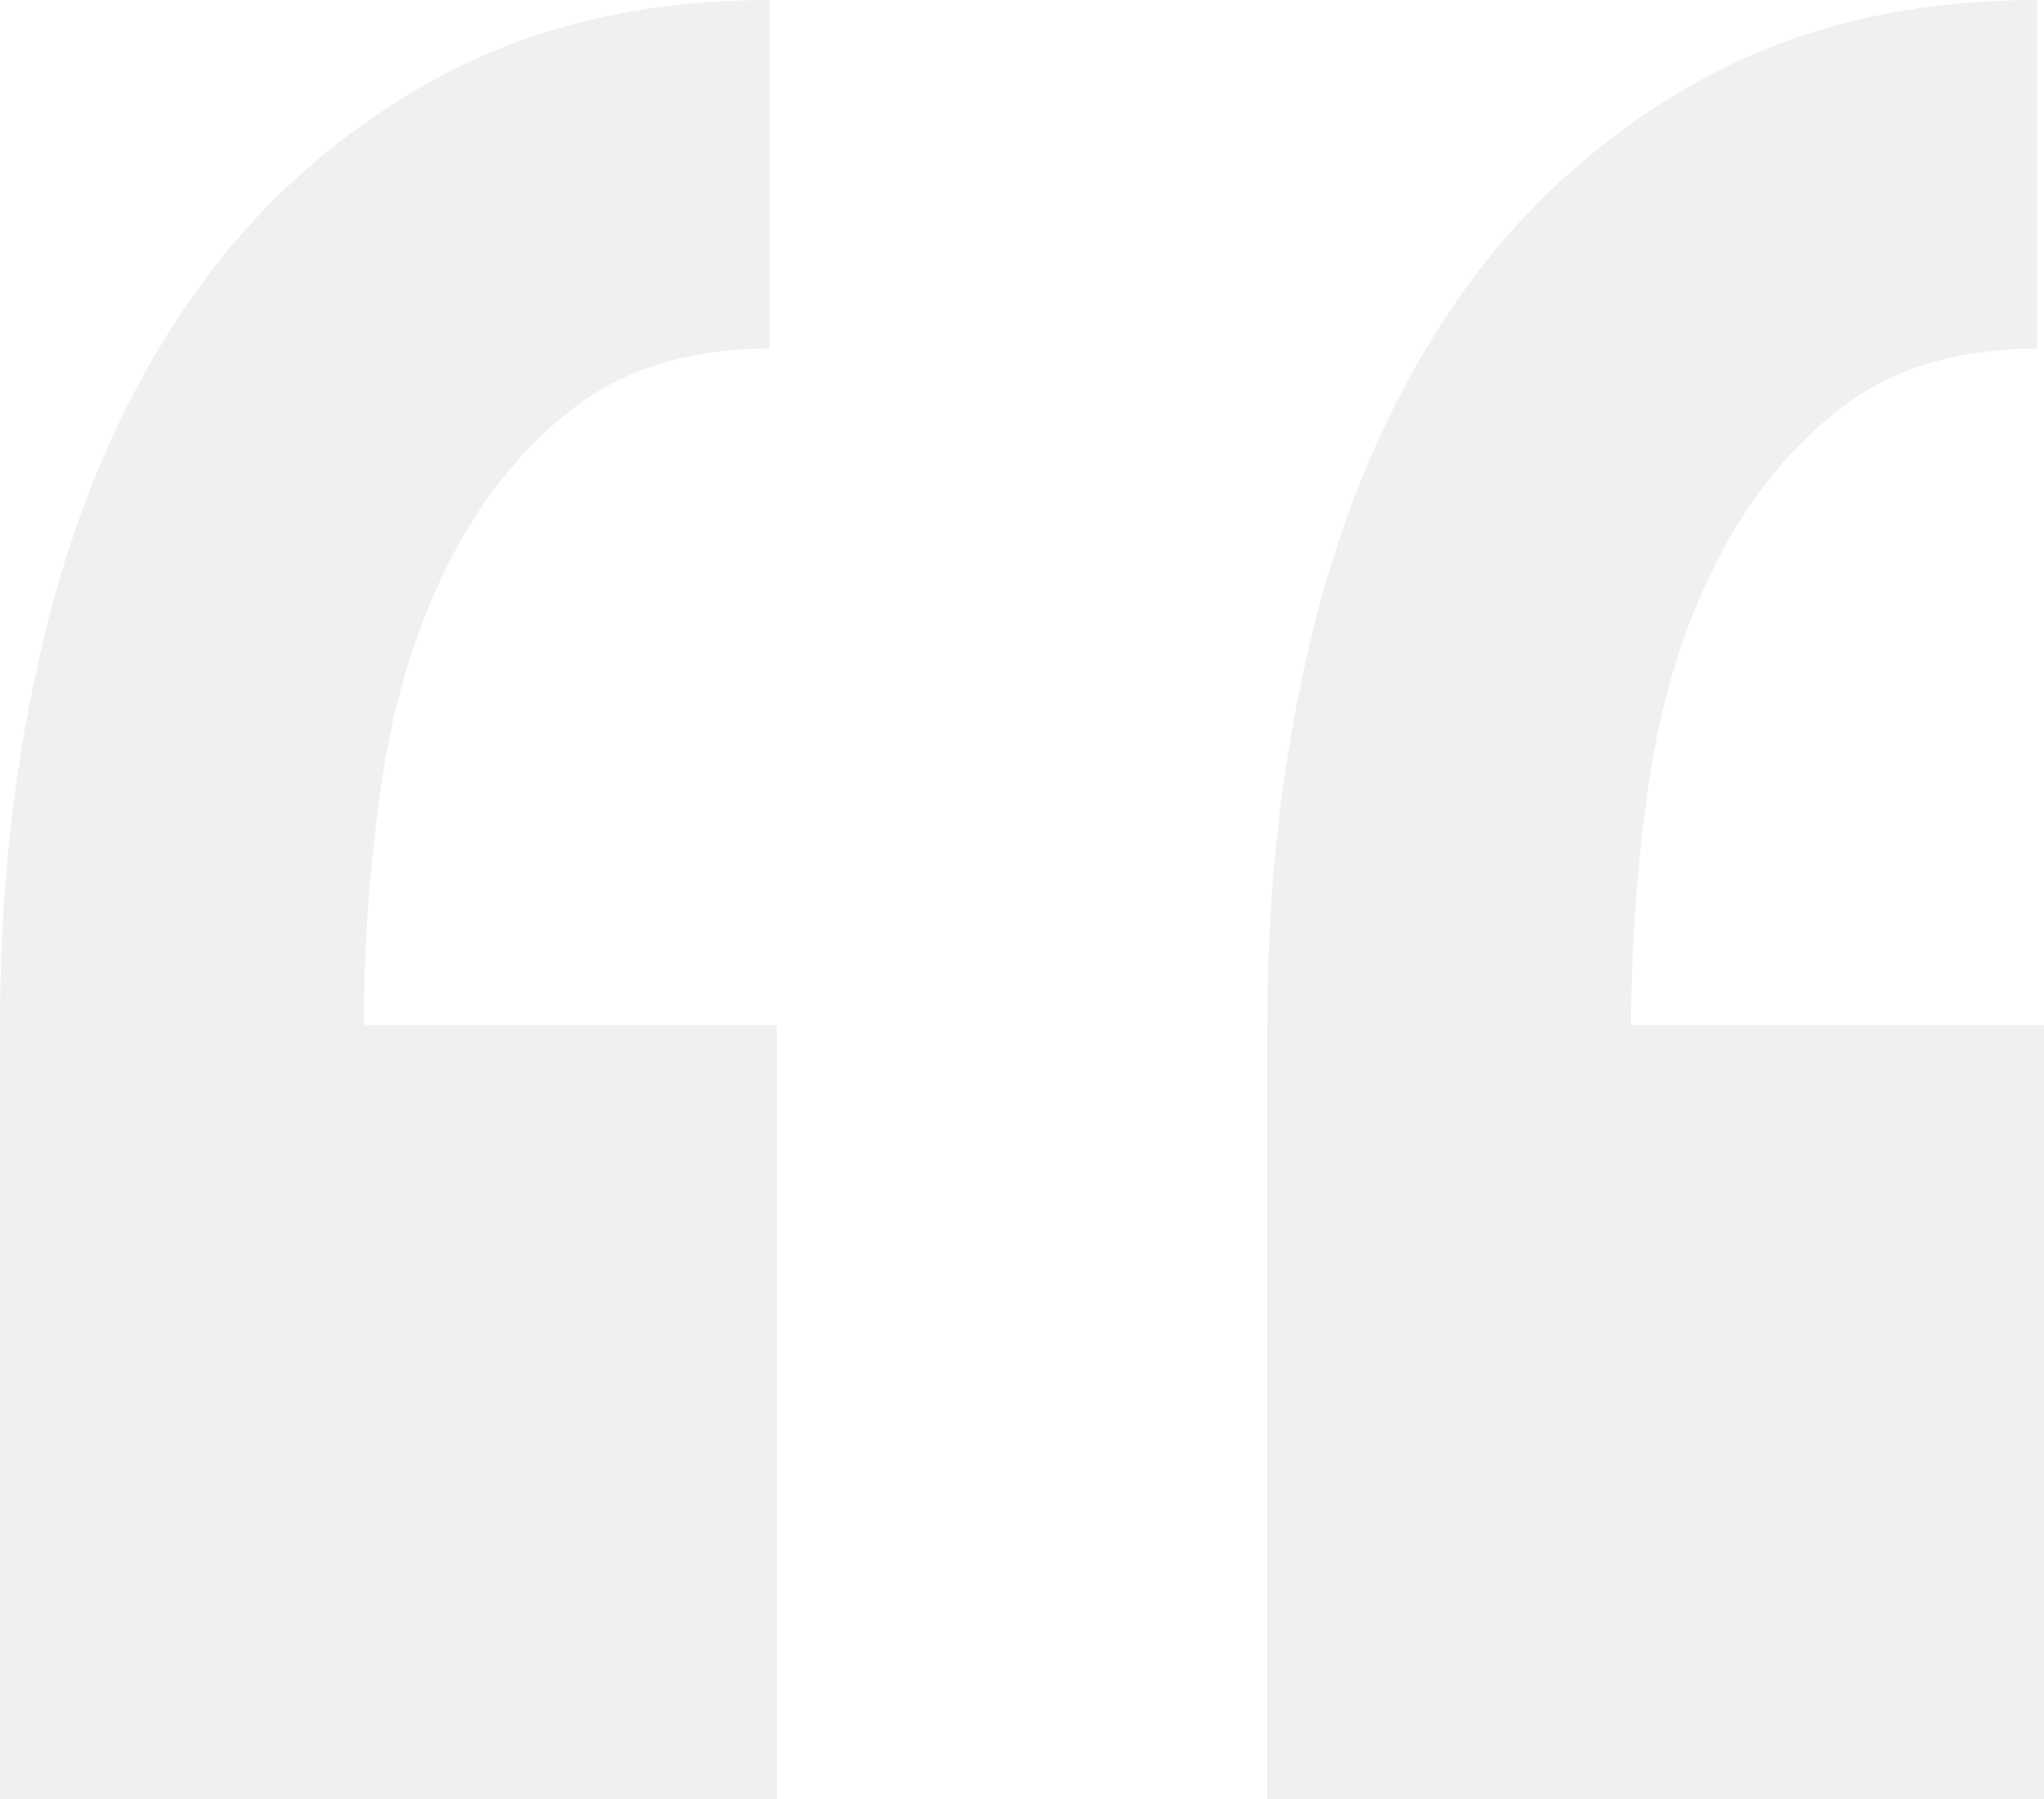 <?xml version="1.0" encoding="UTF-8"?>
<svg width="50px" height="44px" viewBox="0 0 50 44" version="1.1" xmlns="http://www.w3.org/2000/svg" xmlns:xlink="http://www.w3.org/1999/xlink">
    <!-- Generator: Sketch 54.1 (76490) - https://sketchapp.com -->
    <title>quote-open-small</title>
    <desc>Created with Sketch.</desc>
    <g id="v2" stroke="none" stroke-width="1" fill="none" fill-rule="evenodd" fill-opacity="0.06">
        <g id="Project-Mobile" transform="translate(-30, -593)" fill="#000000" fill-rule="nonzero">
            <g id="body" transform="translate(0, 247)">
                <g id="container" transform="translate(30, 50)">
                    <g id="quote" transform="translate(0, 296)">
                        <path d="M19,44 L0,44 L0,25.07 C0,21.659 0.371,18.447 1.113,15.434 C1.854,12.421 2.995,9.778 4.536,7.504 C6.077,5.23 8.045,3.411 10.441,2.047 C12.838,0.682 15.634,0 18.829,0 L18.829,8.527 C16.889,8.527 15.291,9.01 14.036,9.977 C12.781,10.943 11.754,12.222 10.955,13.814 C10.156,15.406 9.614,17.196 9.329,19.186 C9.044,21.176 8.901,23.137 8.901,25.07 L19,25.07 L19,44 Z M50,44 L31,44 L31,25.07 C31,21.659 31.371,18.447 32.113,15.434 C32.854,12.421 33.995,9.778 35.536,7.504 C37.077,5.23 39.045,3.411 41.441,2.047 C43.838,0.682 46.634,0 49.829,0 L49.829,8.527 C47.889,8.527 46.291,9.01 45.036,9.977 C43.781,10.943 42.754,12.222 41.955,13.814 C41.156,15.406 40.614,17.196 40.329,19.186 C40.044,21.176 39.901,23.137 39.901,25.07 L50,25.07 L50,44 Z" id="quote-open-small"></path>
                    </g>
                </g>
            </g>
        </g>
    </g>
</svg>